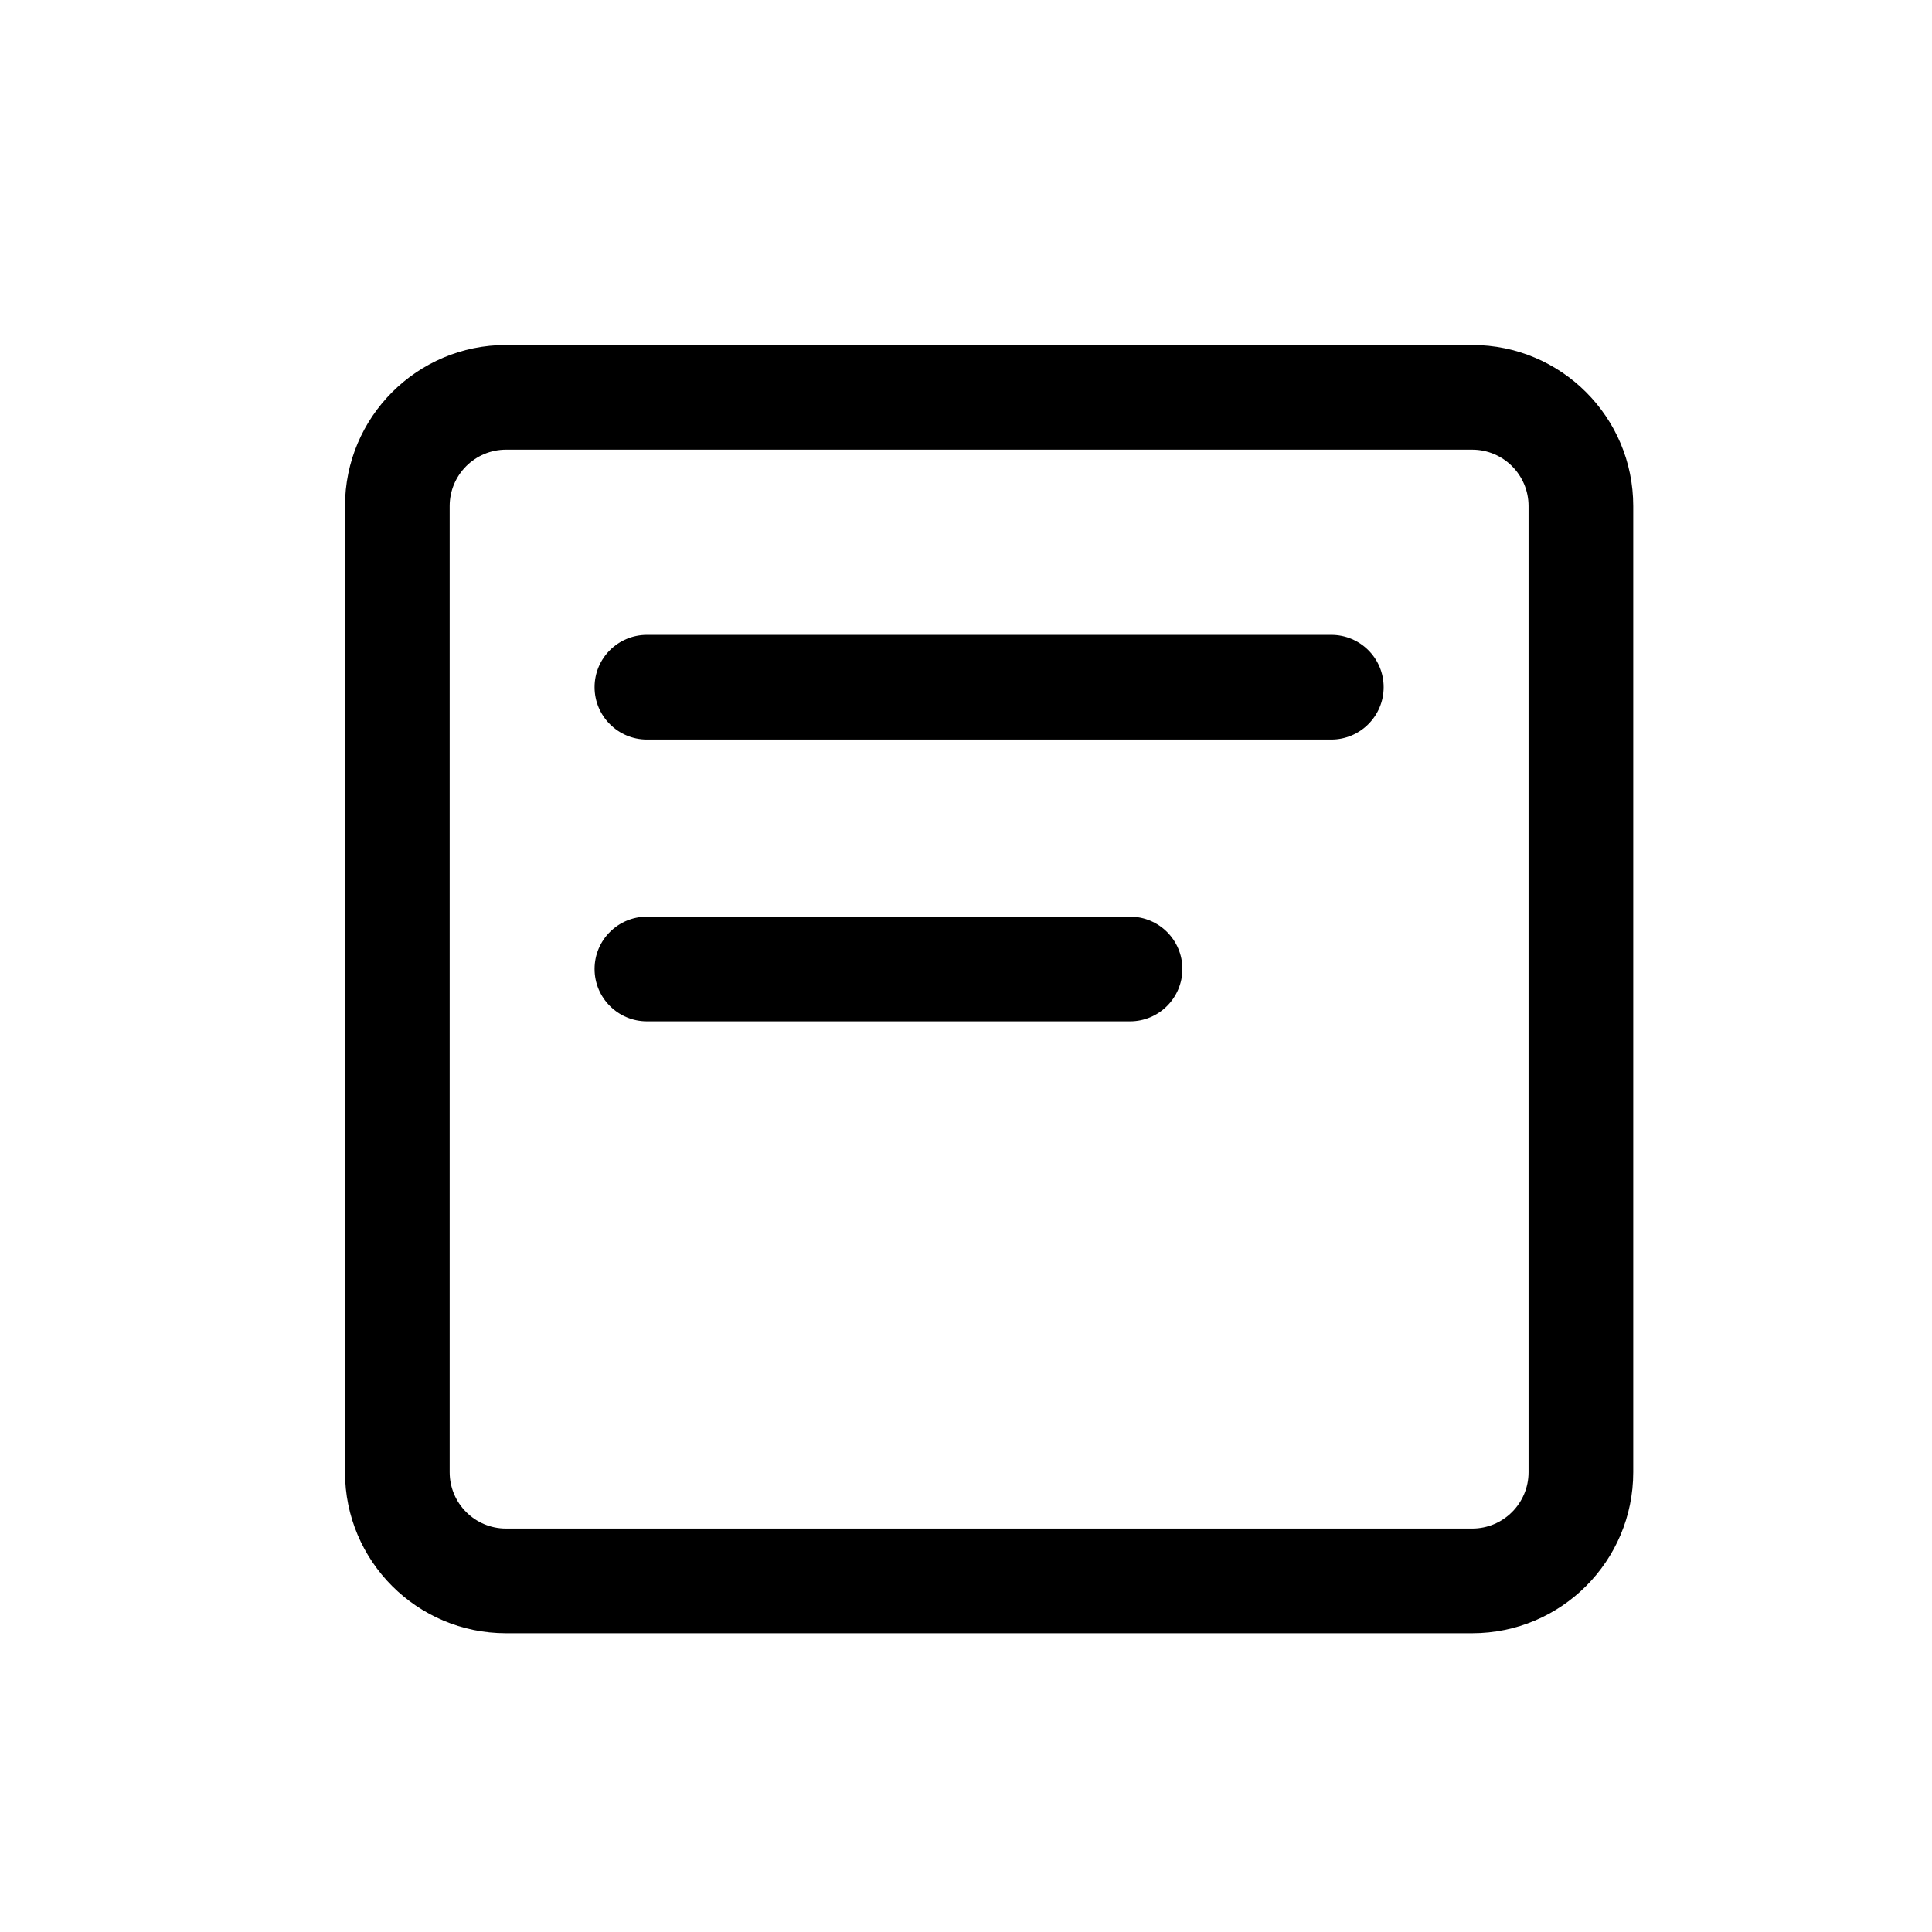 <svg width="28" height="28" viewBox="0 0 28 28" fill="none" xmlns="http://www.w3.org/2000/svg">
<path d="M8.617 9.959C8.617 9.54 8.957 9.201 9.376 9.201H19.294C19.713 9.201 20.053 9.54 20.053 9.959C20.053 10.378 19.713 10.718 19.294 10.718H9.376C8.957 10.718 8.617 10.378 8.617 9.959Z" fill="black"/>
<path d="M9.376 13.285C8.957 13.285 8.617 13.624 8.617 14.043C8.617 14.462 8.957 14.802 9.376 14.802H16.377C16.796 14.802 17.136 14.462 17.136 14.043C17.136 13.624 16.796 13.285 16.377 13.285H9.376Z" fill="black"/>
<path fill-rule="evenodd" clip-rule="evenodd" d="M7.334 5C6.045 5 5 6.045 5 7.334V21.336C5 22.625 6.045 23.67 7.334 23.67H21.336C22.625 23.67 23.67 22.625 23.67 21.336V7.334C23.67 6.045 22.625 5 21.336 5H7.334ZM21.336 6.517H7.334C6.883 6.517 6.517 6.883 6.517 7.334V21.336C6.517 21.787 6.883 22.153 7.334 22.153H21.336C21.787 22.153 22.153 21.787 22.153 21.336V7.334C22.153 6.883 21.787 6.517 21.336 6.517Z" fill="black"/>
</svg>
